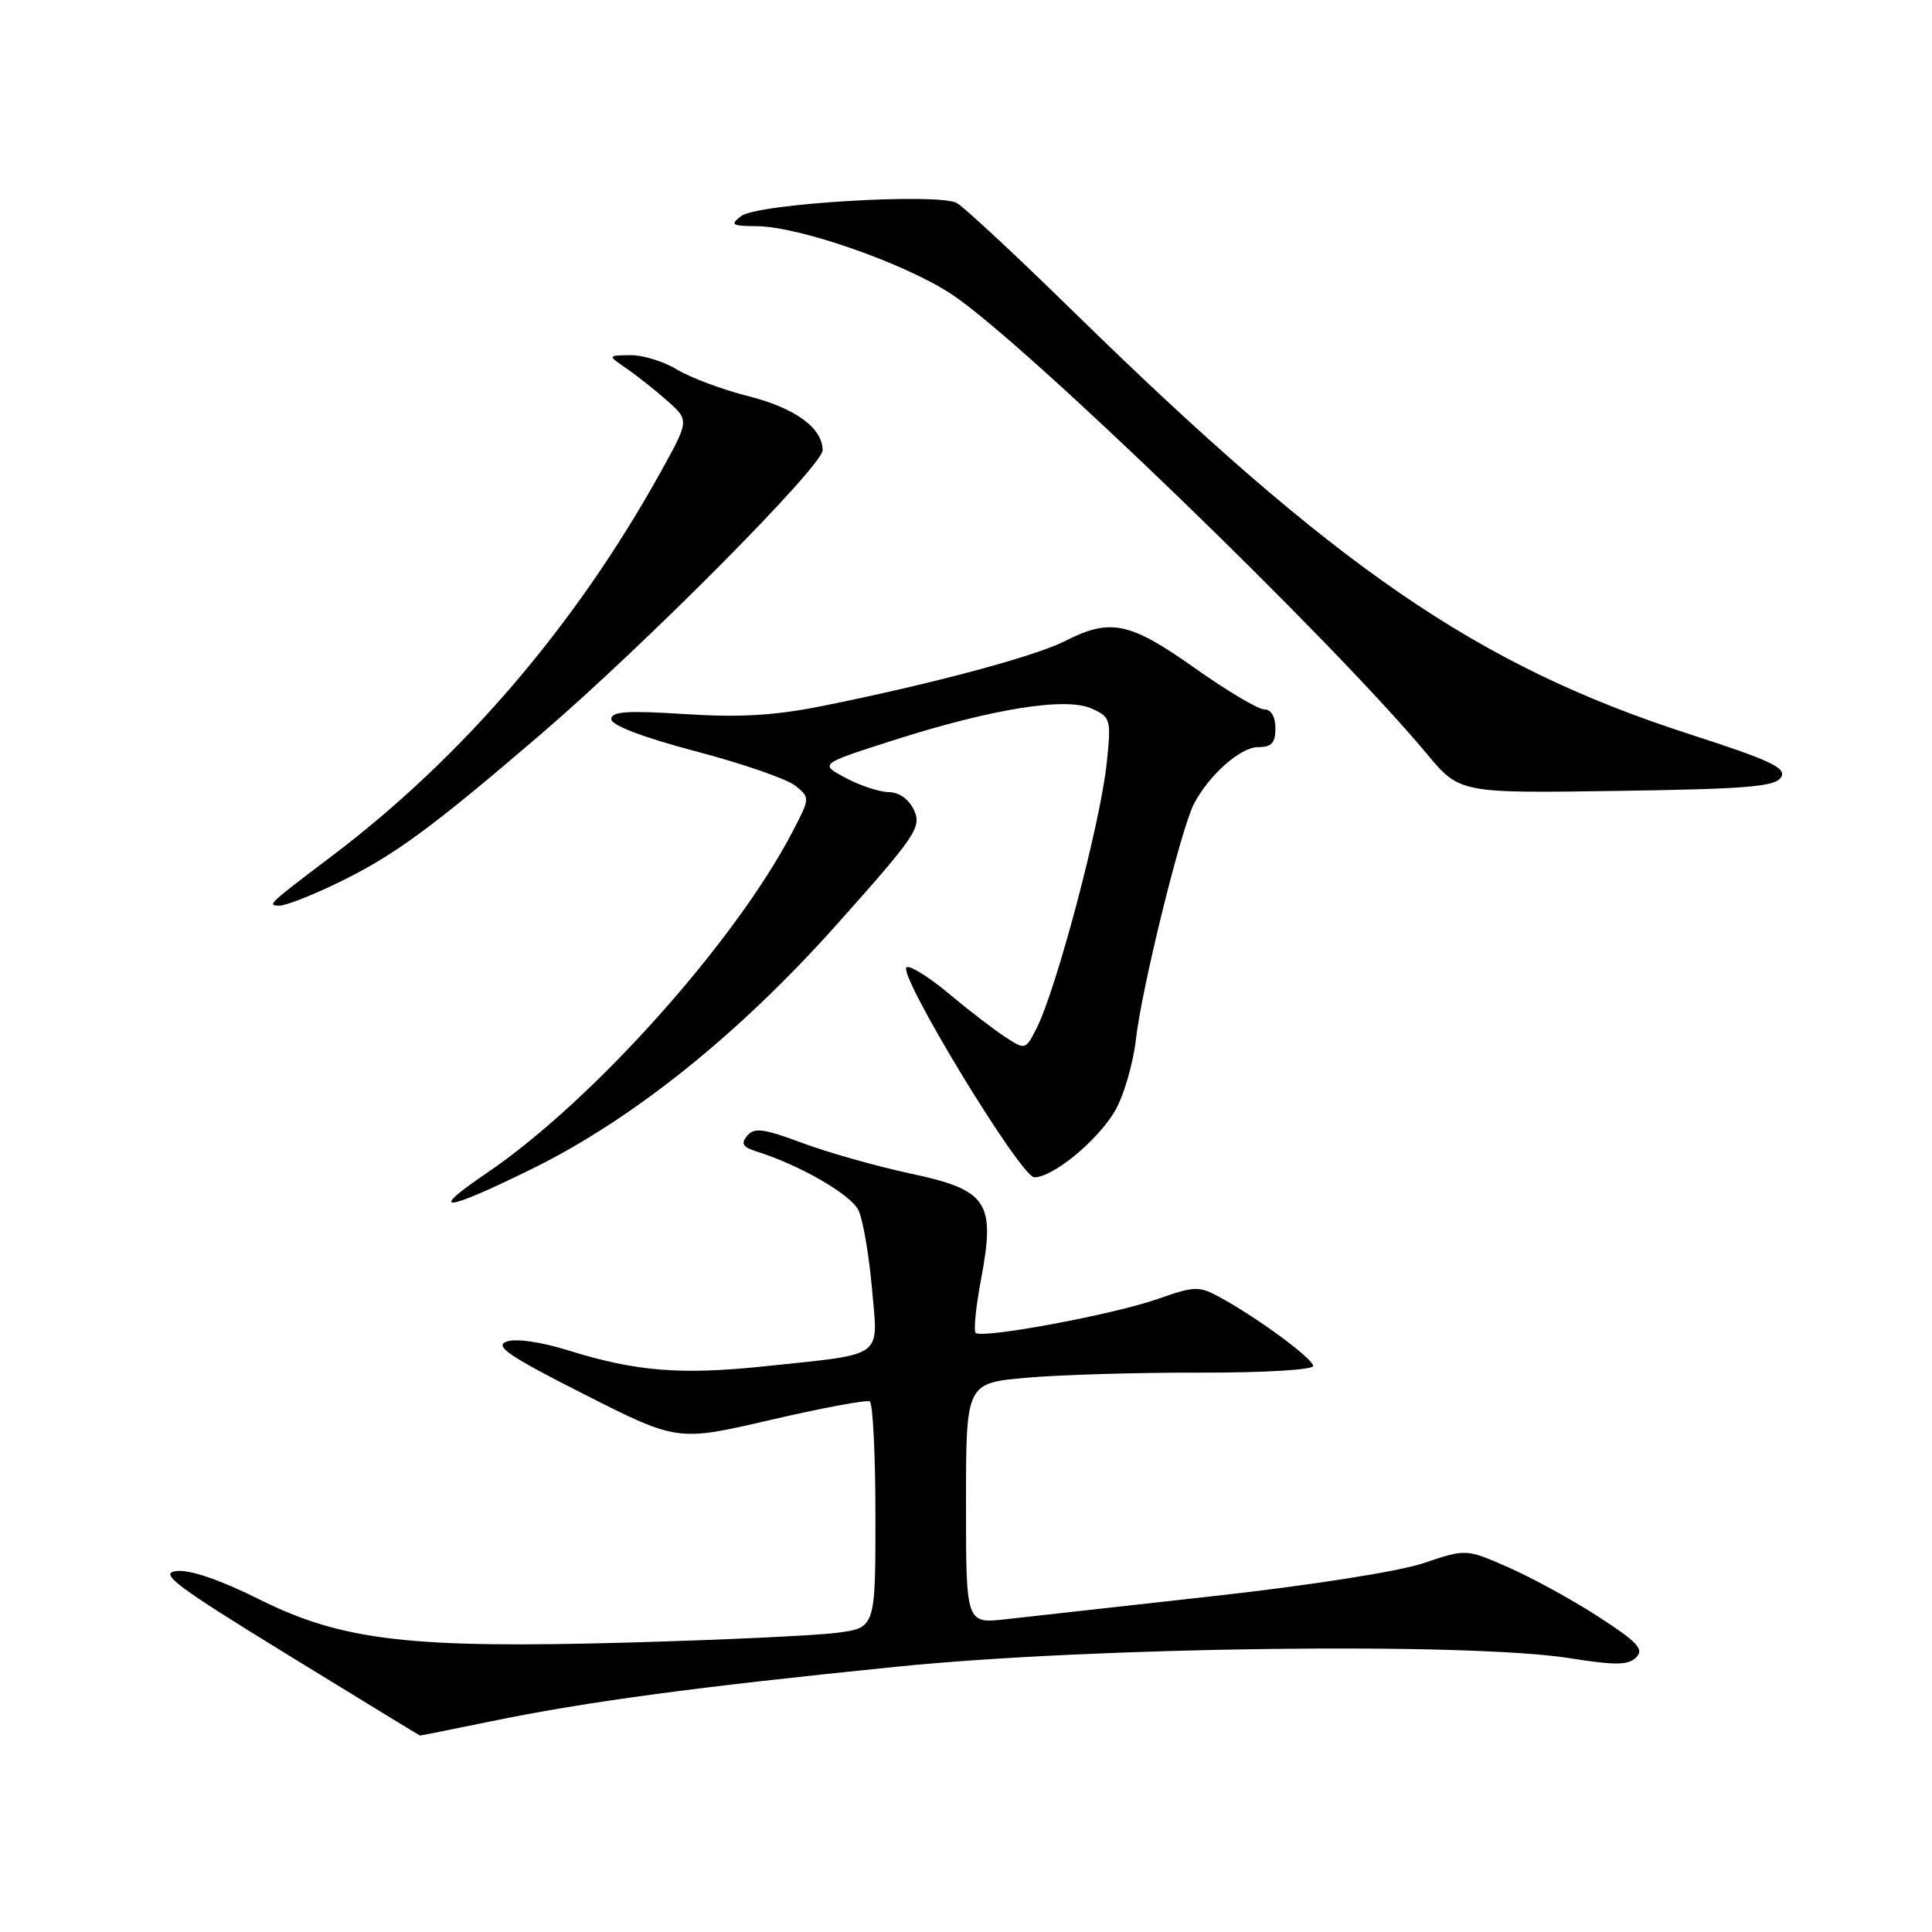 <?xml version="1.0" encoding="UTF-8" standalone="no"?>
<!DOCTYPE svg PUBLIC "-//W3C//DTD SVG 1.1//EN" "http://www.w3.org/Graphics/SVG/1.1/DTD/svg11.dtd" >
<svg xmlns="http://www.w3.org/2000/svg" xmlns:xlink="http://www.w3.org/1999/xlink" version="1.1" viewBox="0 0 256 256">
 <g >
 <path fill="currentColor"
d=" M 65.14 228.07 C 77.78 225.47 92.16 223.54 119.00 220.83 C 145.01 218.21 194.60 217.59 208.00 219.72 C 214.06 220.68 215.75 220.66 216.81 219.61 C 217.88 218.54 217.00 217.59 211.81 214.23 C 208.34 211.98 202.97 209.04 199.88 207.69 C 194.26 205.22 194.26 205.22 188.61 207.13 C 185.35 208.23 173.56 210.08 160.73 211.50 C 148.50 212.86 136.14 214.24 133.25 214.56 C 128.00 215.14 128.00 215.14 128.00 199.20 C 128.00 183.26 128.00 183.26 136.10 182.55 C 140.55 182.16 150.90 181.86 159.10 181.88 C 167.39 181.90 174.00 181.51 174.00 181.00 C 174.00 180.04 166.59 174.58 161.63 171.89 C 158.87 170.38 158.29 170.40 153.38 172.13 C 147.50 174.19 130.10 177.43 129.28 176.61 C 128.99 176.33 129.31 173.14 129.99 169.53 C 131.93 159.26 130.89 157.69 120.68 155.51 C 116.18 154.55 109.72 152.72 106.31 151.45 C 101.19 149.54 99.94 149.37 99.01 150.49 C 98.14 151.53 98.41 151.99 100.20 152.56 C 106.05 154.40 112.82 158.32 113.78 160.42 C 114.36 161.70 115.15 166.34 115.54 170.73 C 116.36 180.11 117.42 179.34 101.33 181.04 C 90.23 182.21 84.26 181.73 75.32 178.94 C 71.60 177.79 68.32 177.32 67.11 177.77 C 65.47 178.37 67.47 179.72 77.42 184.76 C 89.77 191.01 89.77 191.01 102.13 188.14 C 108.93 186.56 114.84 185.46 115.25 185.69 C 115.66 185.93 116.00 192.78 116.00 200.92 C 116.00 215.72 116.00 215.72 110.75 216.37 C 107.86 216.73 95.60 217.30 83.50 217.64 C 54.34 218.46 45.34 217.41 34.35 211.92 C 29.16 209.33 25.18 207.97 23.40 208.17 C 21.01 208.45 23.16 210.07 38.05 219.22 C 47.65 225.11 55.56 229.95 55.64 229.97 C 55.72 229.98 59.99 229.13 65.14 228.07 Z  M 70.71 154.77 C 83.96 148.22 97.97 136.97 110.86 122.52 C 121.33 110.79 122.14 109.60 121.13 107.39 C 120.46 105.92 119.17 104.98 117.77 104.96 C 116.52 104.94 113.94 104.09 112.04 103.07 C 108.58 101.23 108.58 101.23 118.25 98.13 C 131.44 93.91 141.24 92.33 144.66 93.89 C 147.18 95.04 147.25 95.32 146.65 101.09 C 145.82 109.04 139.96 131.17 137.32 136.32 C 135.89 139.12 135.84 139.13 133.19 137.40 C 131.71 136.44 128.39 133.89 125.81 131.73 C 123.23 129.56 120.69 127.95 120.15 128.15 C 118.67 128.69 135.24 156.00 137.06 156.00 C 139.50 156.00 145.28 151.27 147.67 147.33 C 148.87 145.33 150.14 141.01 150.53 137.62 C 151.28 130.96 156.47 109.91 158.18 106.57 C 160.14 102.75 164.35 99.00 166.69 99.00 C 168.49 99.00 169.00 98.45 169.00 96.50 C 169.00 94.96 168.43 94.00 167.52 94.00 C 166.71 94.00 162.55 91.52 158.28 88.50 C 149.69 82.41 147.11 81.88 141.11 84.95 C 137.12 86.98 123.44 90.64 109.00 93.54 C 102.64 94.82 98.04 95.09 90.75 94.62 C 83.09 94.13 81.00 94.27 81.00 95.29 C 81.00 96.11 85.19 97.70 92.19 99.55 C 98.35 101.17 104.28 103.22 105.37 104.10 C 107.34 105.70 107.34 105.73 105.07 110.10 C 97.49 124.73 78.50 145.94 64.50 155.43 C 56.46 160.88 58.86 160.62 70.71 154.77 Z  M 44.50 117.11 C 52.11 113.45 56.90 109.95 71.63 97.32 C 85.50 85.42 109.00 61.74 109.00 59.66 C 109.00 56.72 105.37 54.07 99.21 52.51 C 95.76 51.64 91.48 50.04 89.71 48.97 C 87.95 47.89 85.15 47.03 83.50 47.06 C 80.50 47.10 80.50 47.10 82.98 48.80 C 84.35 49.74 86.79 51.67 88.41 53.10 C 91.34 55.70 91.34 55.70 87.51 62.60 C 76.23 82.92 61.28 100.36 43.90 113.49 C 35.51 119.83 35.33 120.00 37.05 120.00 C 37.85 120.00 41.20 118.70 44.50 117.11 Z  M 236.00 103.00 C 236.77 101.76 234.66 100.77 223.81 97.26 C 195.72 88.17 176.99 75.30 142.00 41.06 C 134.57 33.79 127.73 27.42 126.78 26.90 C 124.29 25.54 100.39 26.98 98.23 28.62 C 96.70 29.78 96.94 29.94 100.28 29.97 C 105.89 30.02 119.72 34.83 125.99 38.92 C 135.38 45.04 176.38 84.67 188.99 99.80 C 193.40 105.11 193.40 105.11 214.24 104.80 C 231.45 104.55 235.24 104.24 236.00 103.00 Z "/>
</g>
</svg>